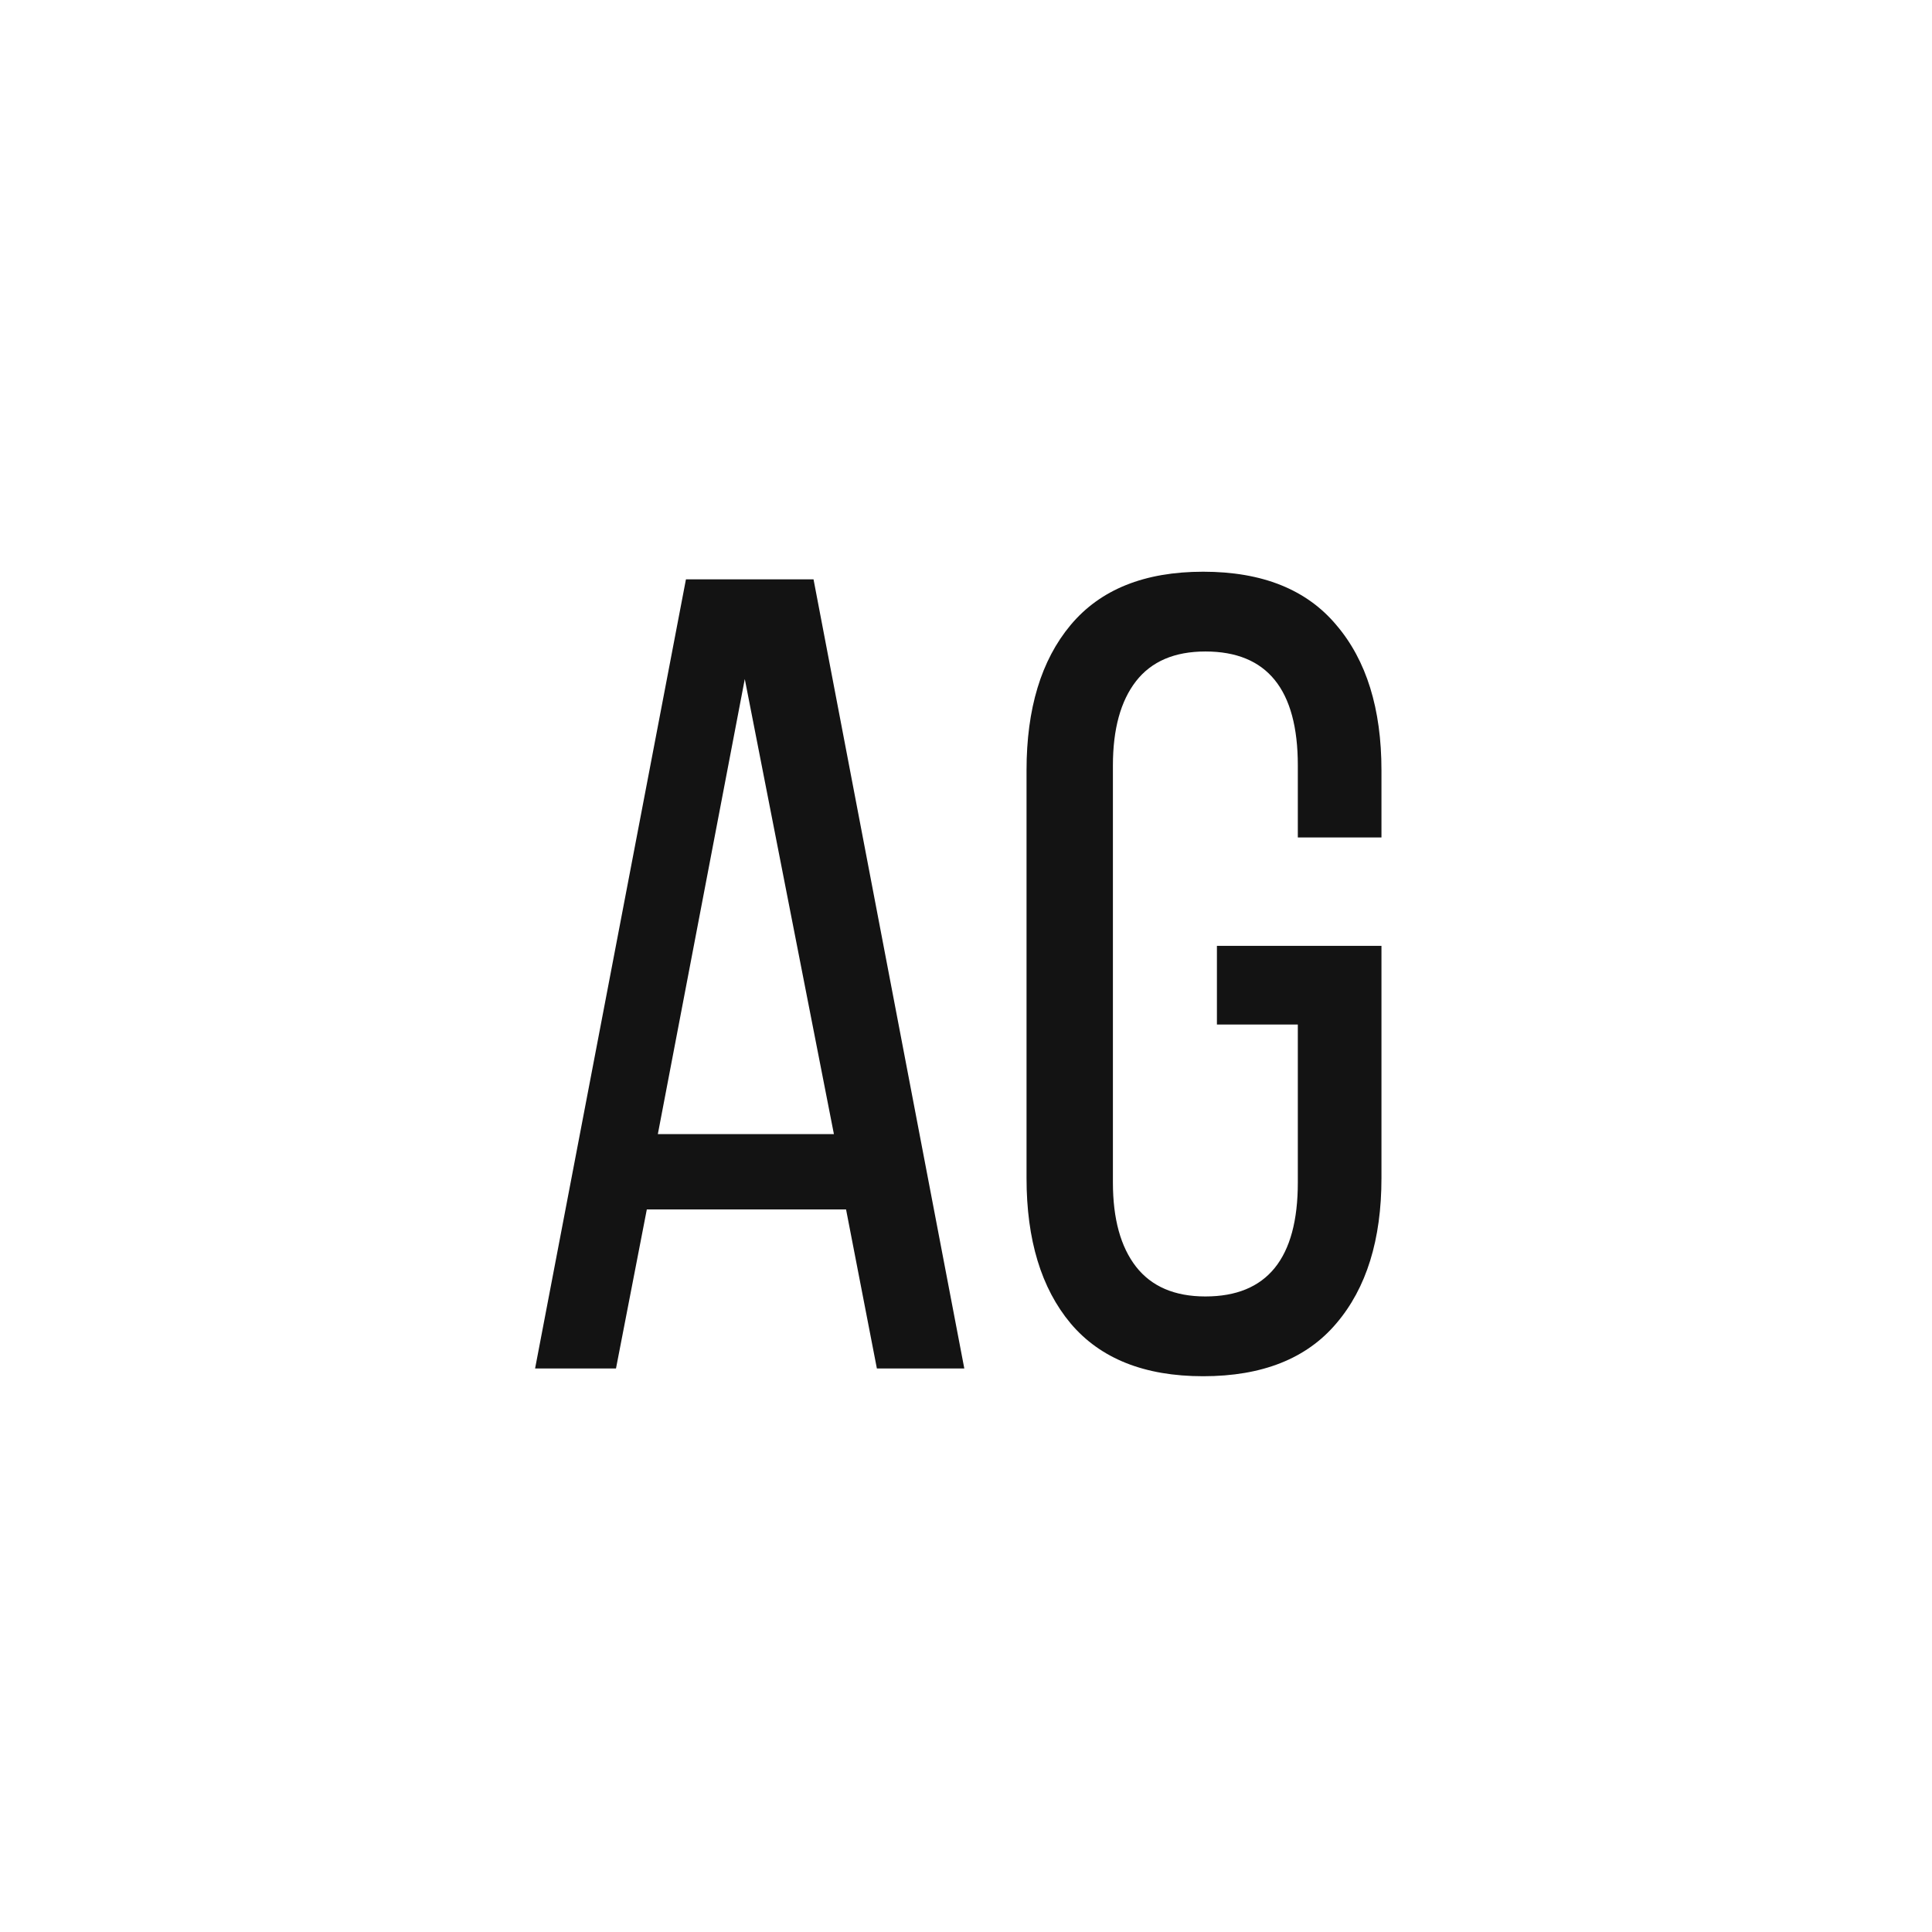 <svg width="24" height="24" viewBox="0 0 24 24" fill="none" xmlns="http://www.w3.org/2000/svg">
<path d="M6.647 17L8.521 7.197H10.106L11.979 17H10.893L10.51 15.024H8.035L7.652 17H6.647ZM8.172 14.088H10.359L9.252 8.435L8.172 14.088ZM12.752 14.635V9.569C12.752 8.804 12.934 8.202 13.299 7.765C13.668 7.323 14.217 7.102 14.946 7.102C15.68 7.102 16.231 7.323 16.601 7.765C16.974 8.202 17.161 8.804 17.161 9.569V10.403H16.122V9.508C16.122 8.564 15.739 8.093 14.974 8.093C14.591 8.093 14.304 8.216 14.112 8.462C13.921 8.708 13.825 9.057 13.825 9.508V14.69C13.825 15.141 13.921 15.489 14.112 15.735C14.304 15.981 14.591 16.105 14.974 16.105C15.739 16.105 16.122 15.633 16.122 14.69V12.727H15.117V11.75H17.161V14.635C17.161 15.4 16.974 16.002 16.601 16.439C16.231 16.877 15.68 17.096 14.946 17.096C14.217 17.096 13.668 16.877 13.299 16.439C12.934 16.002 12.752 15.4 12.752 14.635Z" fill="#131313"/>
</svg>
